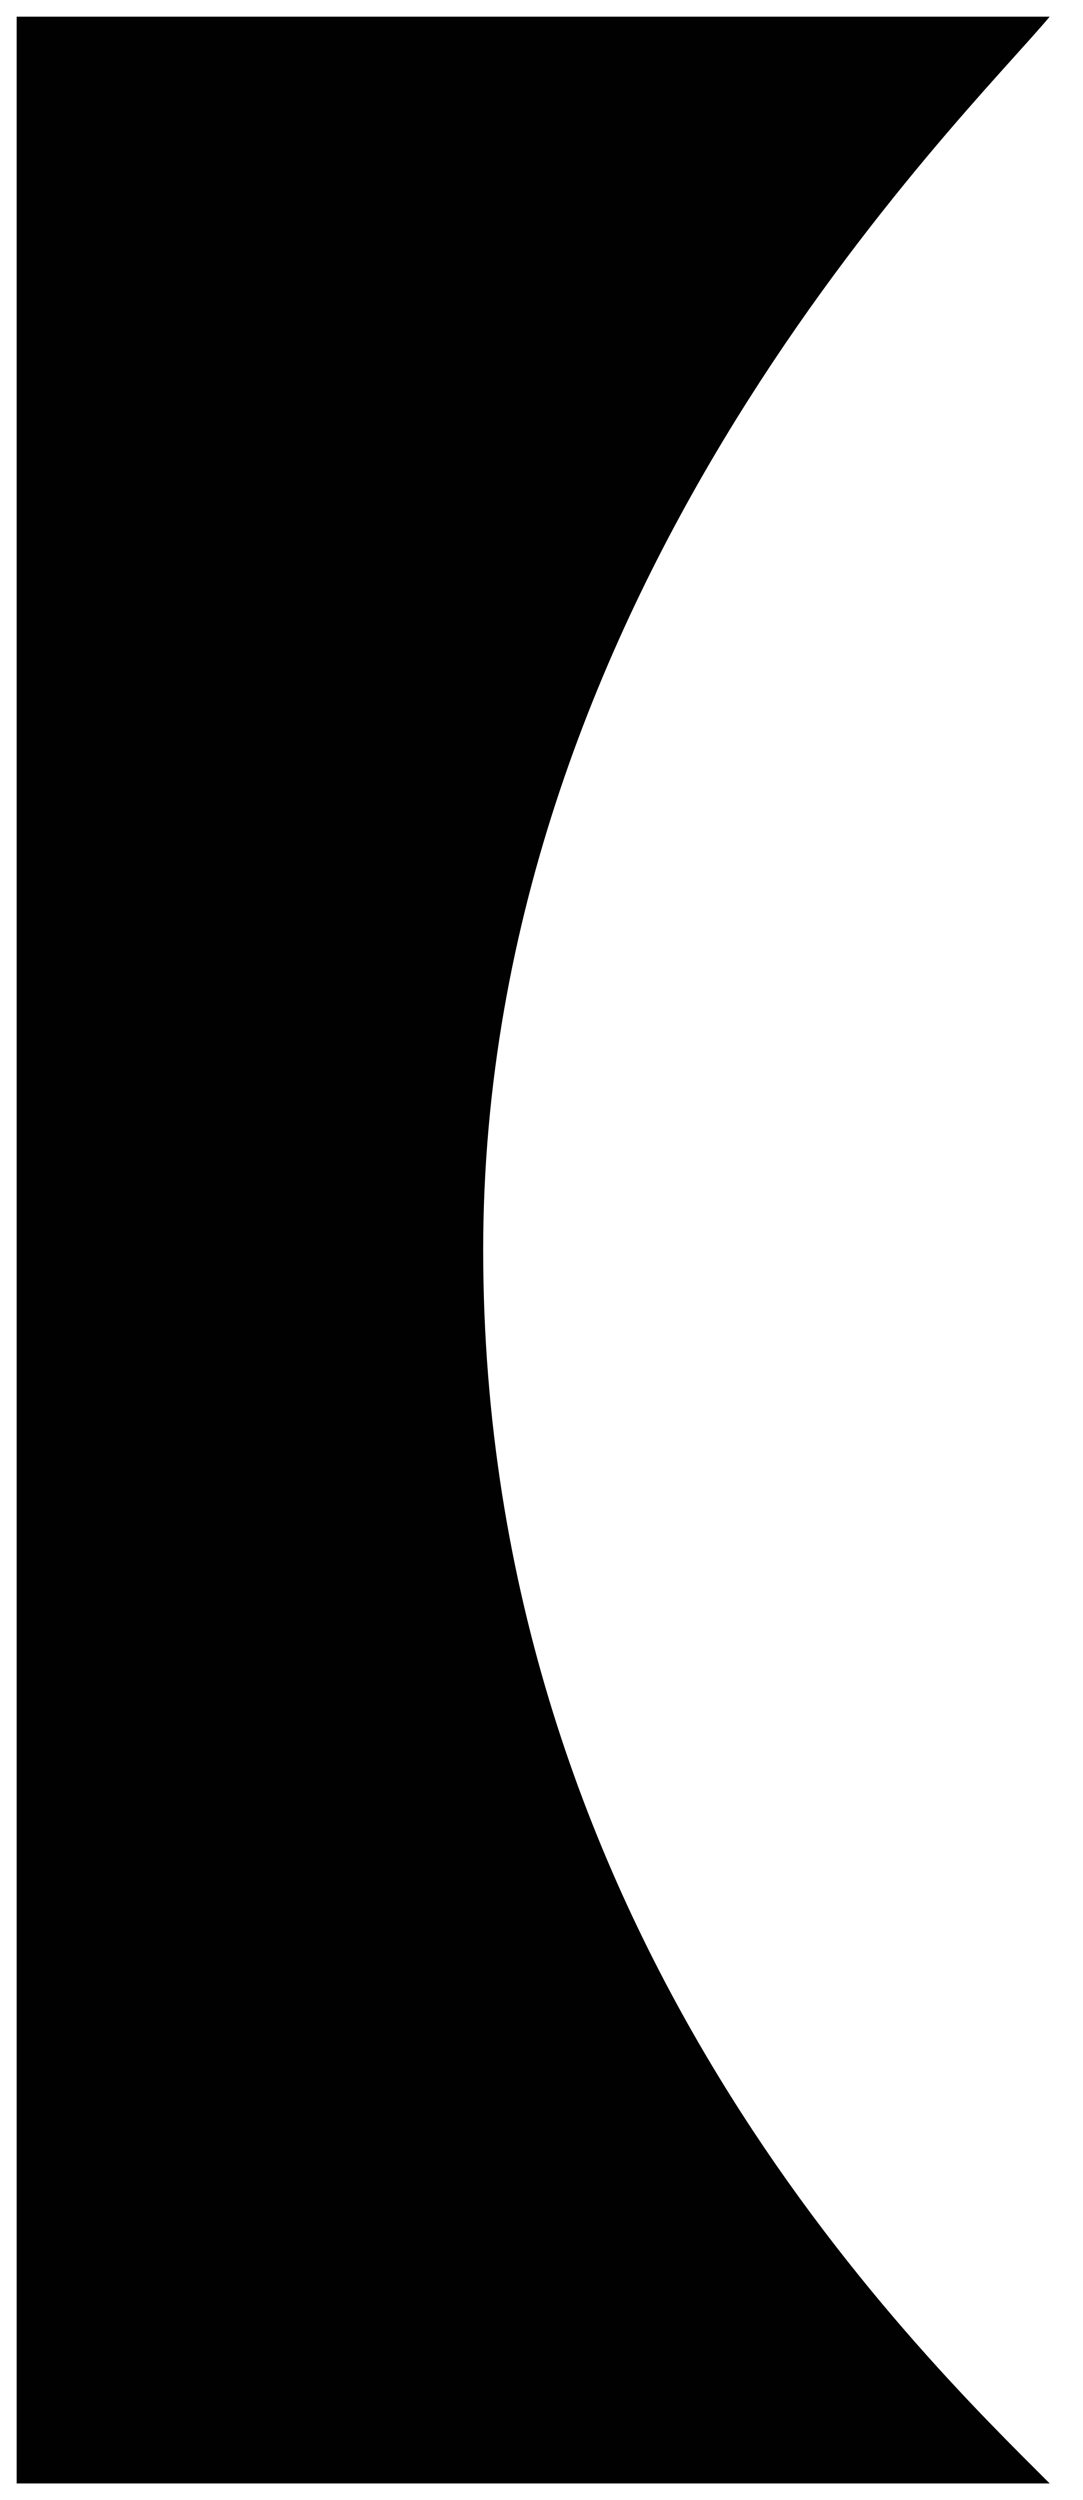 <?xml version="1.0" encoding="utf-8"?>
<!-- Generator: Adobe Illustrator 26.3.1, SVG Export Plug-In . SVG Version: 6.00 Build 0)  -->
<svg version="1.1" id="Layer_1" xmlns="http://www.w3.org/2000/svg" xmlns:xlink="http://www.w3.org/1999/xlink" x="0px" y="0px"
	 width="6.5px" height="15px" viewBox="0 0 6.5 15" style="enable-background:new 0 0 6.5 15;" xml:space="preserve">
<style type="text/css">
	.st0{fill:#010101;}
</style>
<path class="st0" d="M6.3,0.1C5.8,0.7,2.9,3.5,2.9,7.5c0,4.1,2.6,6.6,3.4,7.4v0H0.1V0.1L6.3,0.1L6.3,0.1z"/>
</svg>

